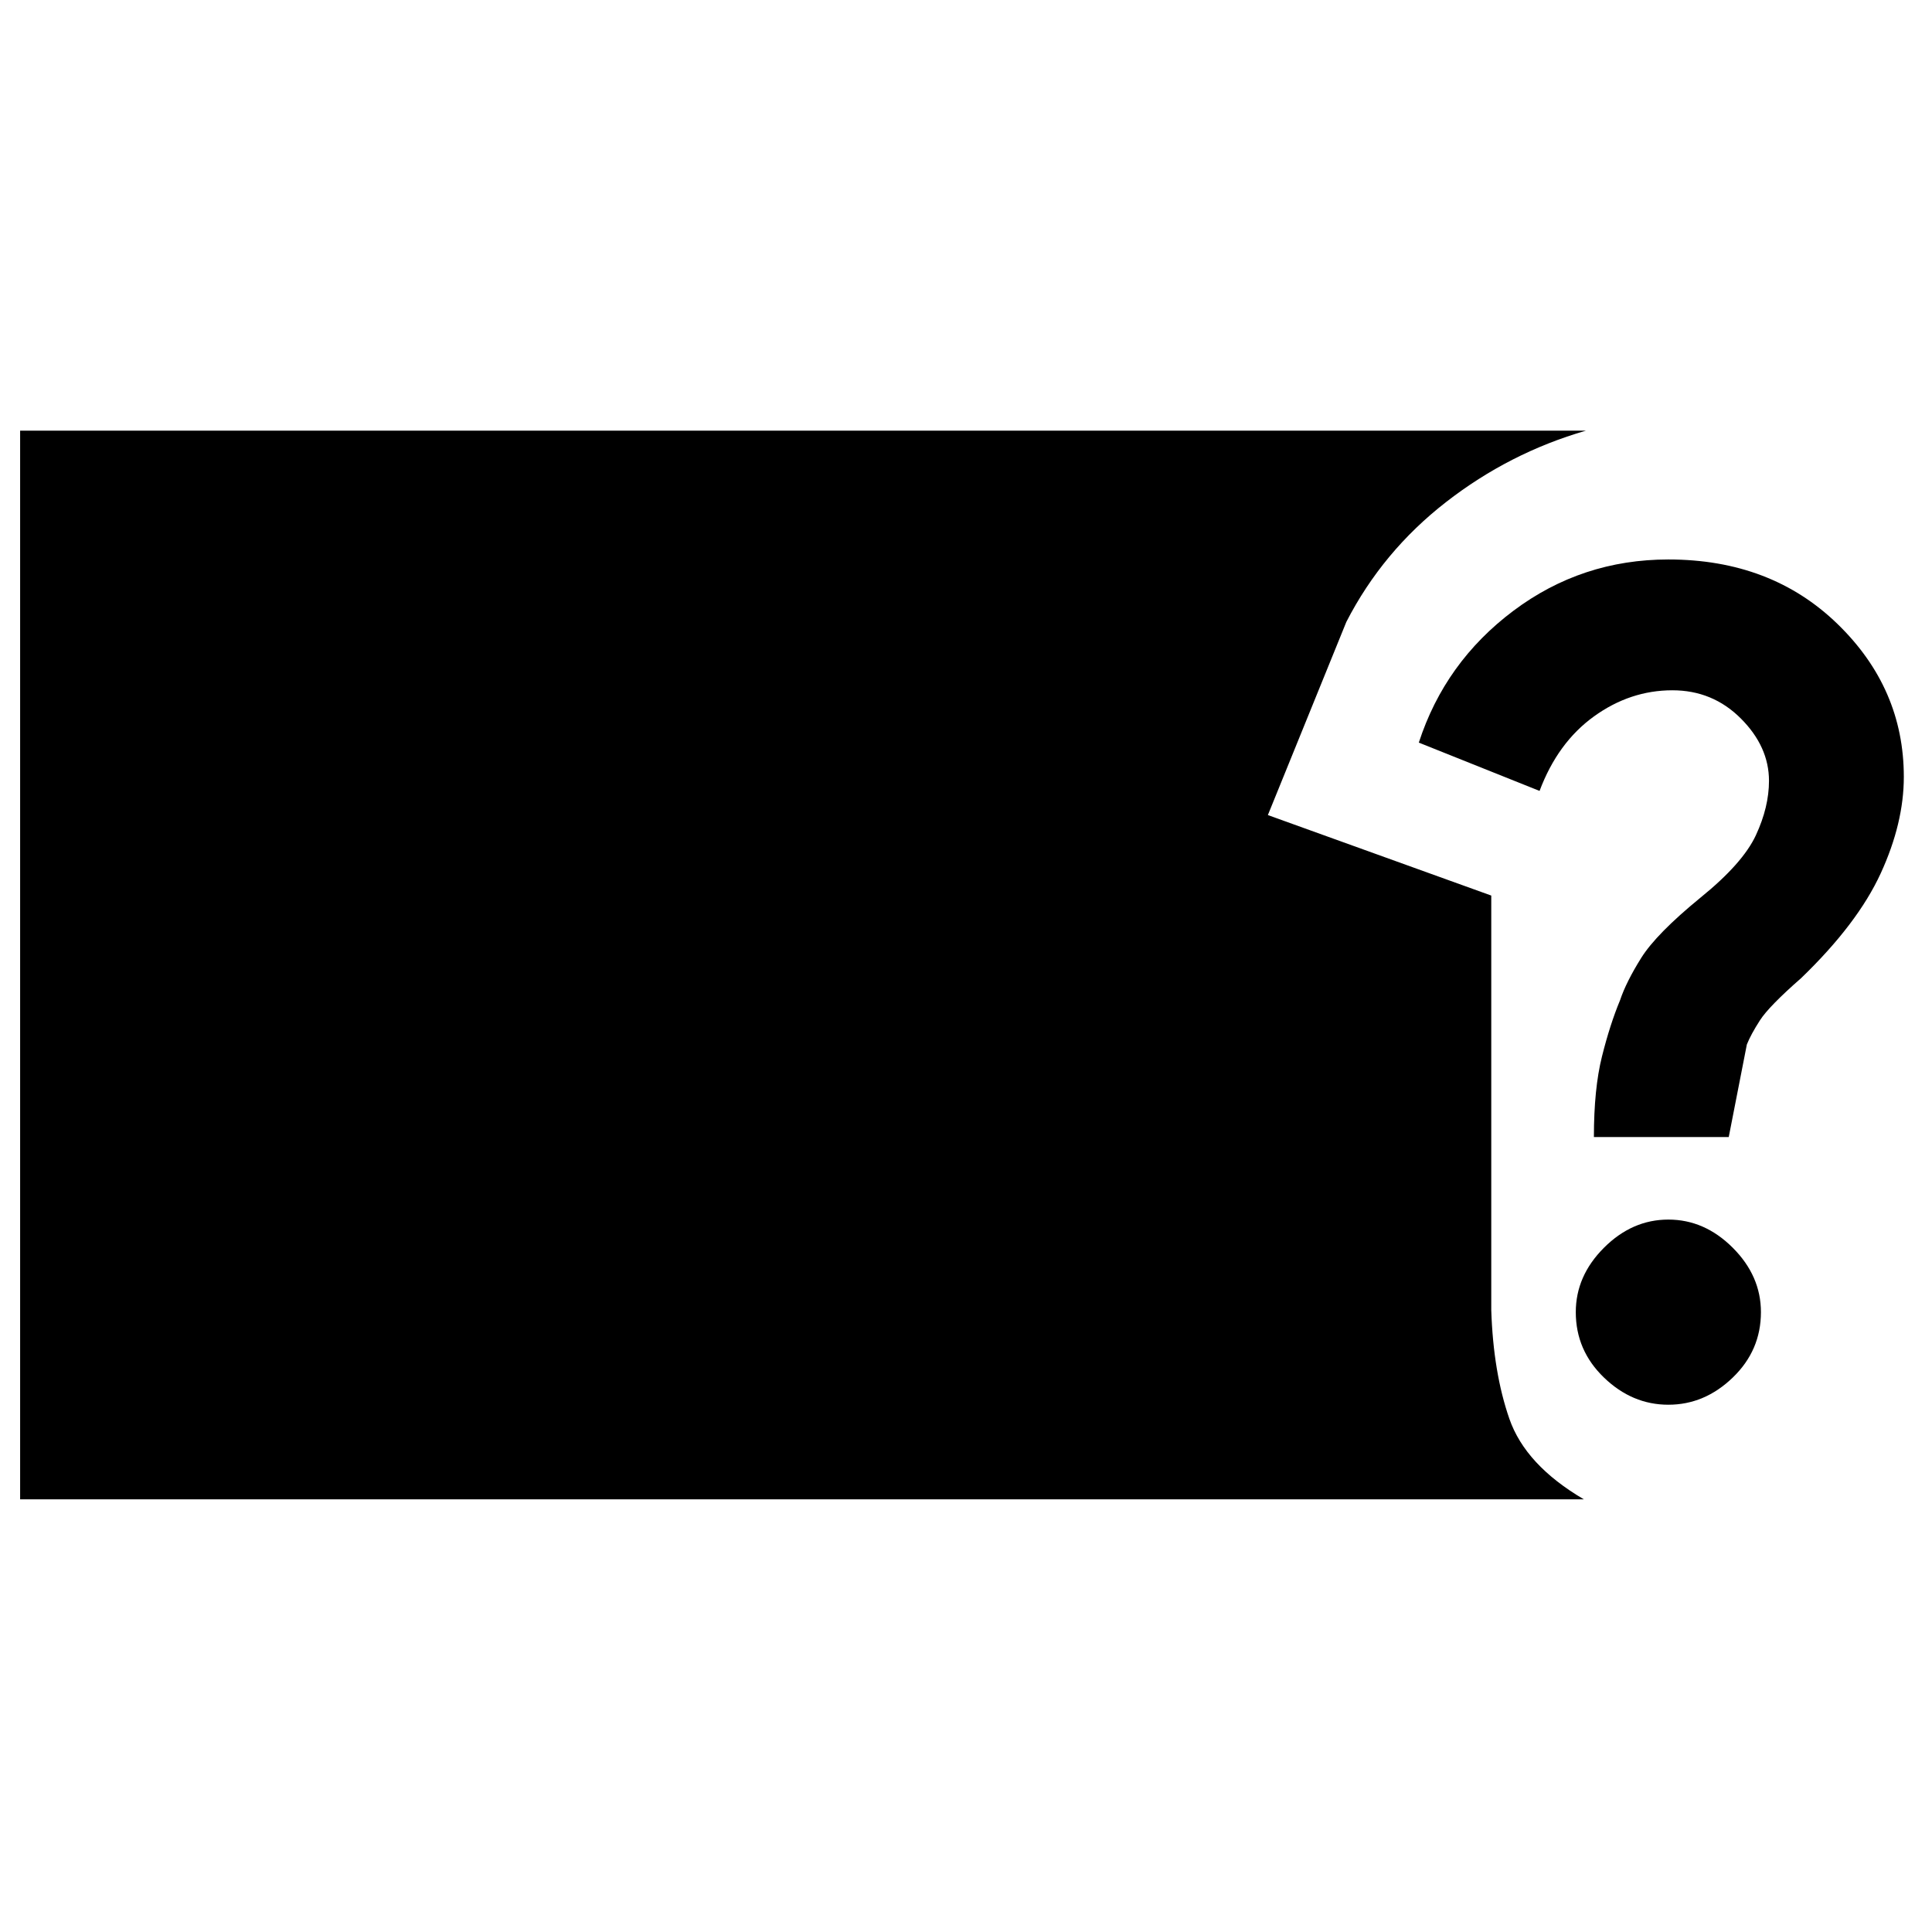<svg xmlns="http://www.w3.org/2000/svg" width="48" height="48" viewBox="0 -960 960 960"><path d="M787-215H10v-531h778q-38 11-69.5 35.5T669-651l-39 96 111 40v206q1 31 9 54t37 40Zm5-180q0-24 4-40t9-28q3-9 10.5-21t29.5-30q21-17 27.5-31t6.5-27q0-17-14-31t-34-14q-21 0-39 13t-27 37l-60-24q13-40 47-65.5t77-25.5q51 0 84 32t33 76q0 23-11.5 48T895-474q-16 14-20.5 21t-6.5 12l-9 46h-67Zm37 133q-18 0-32-13.5T783-308q0-18 14-32t32-14q18 0 32 14t14 32q0 19-14 32.5T829-262Z"/></svg>